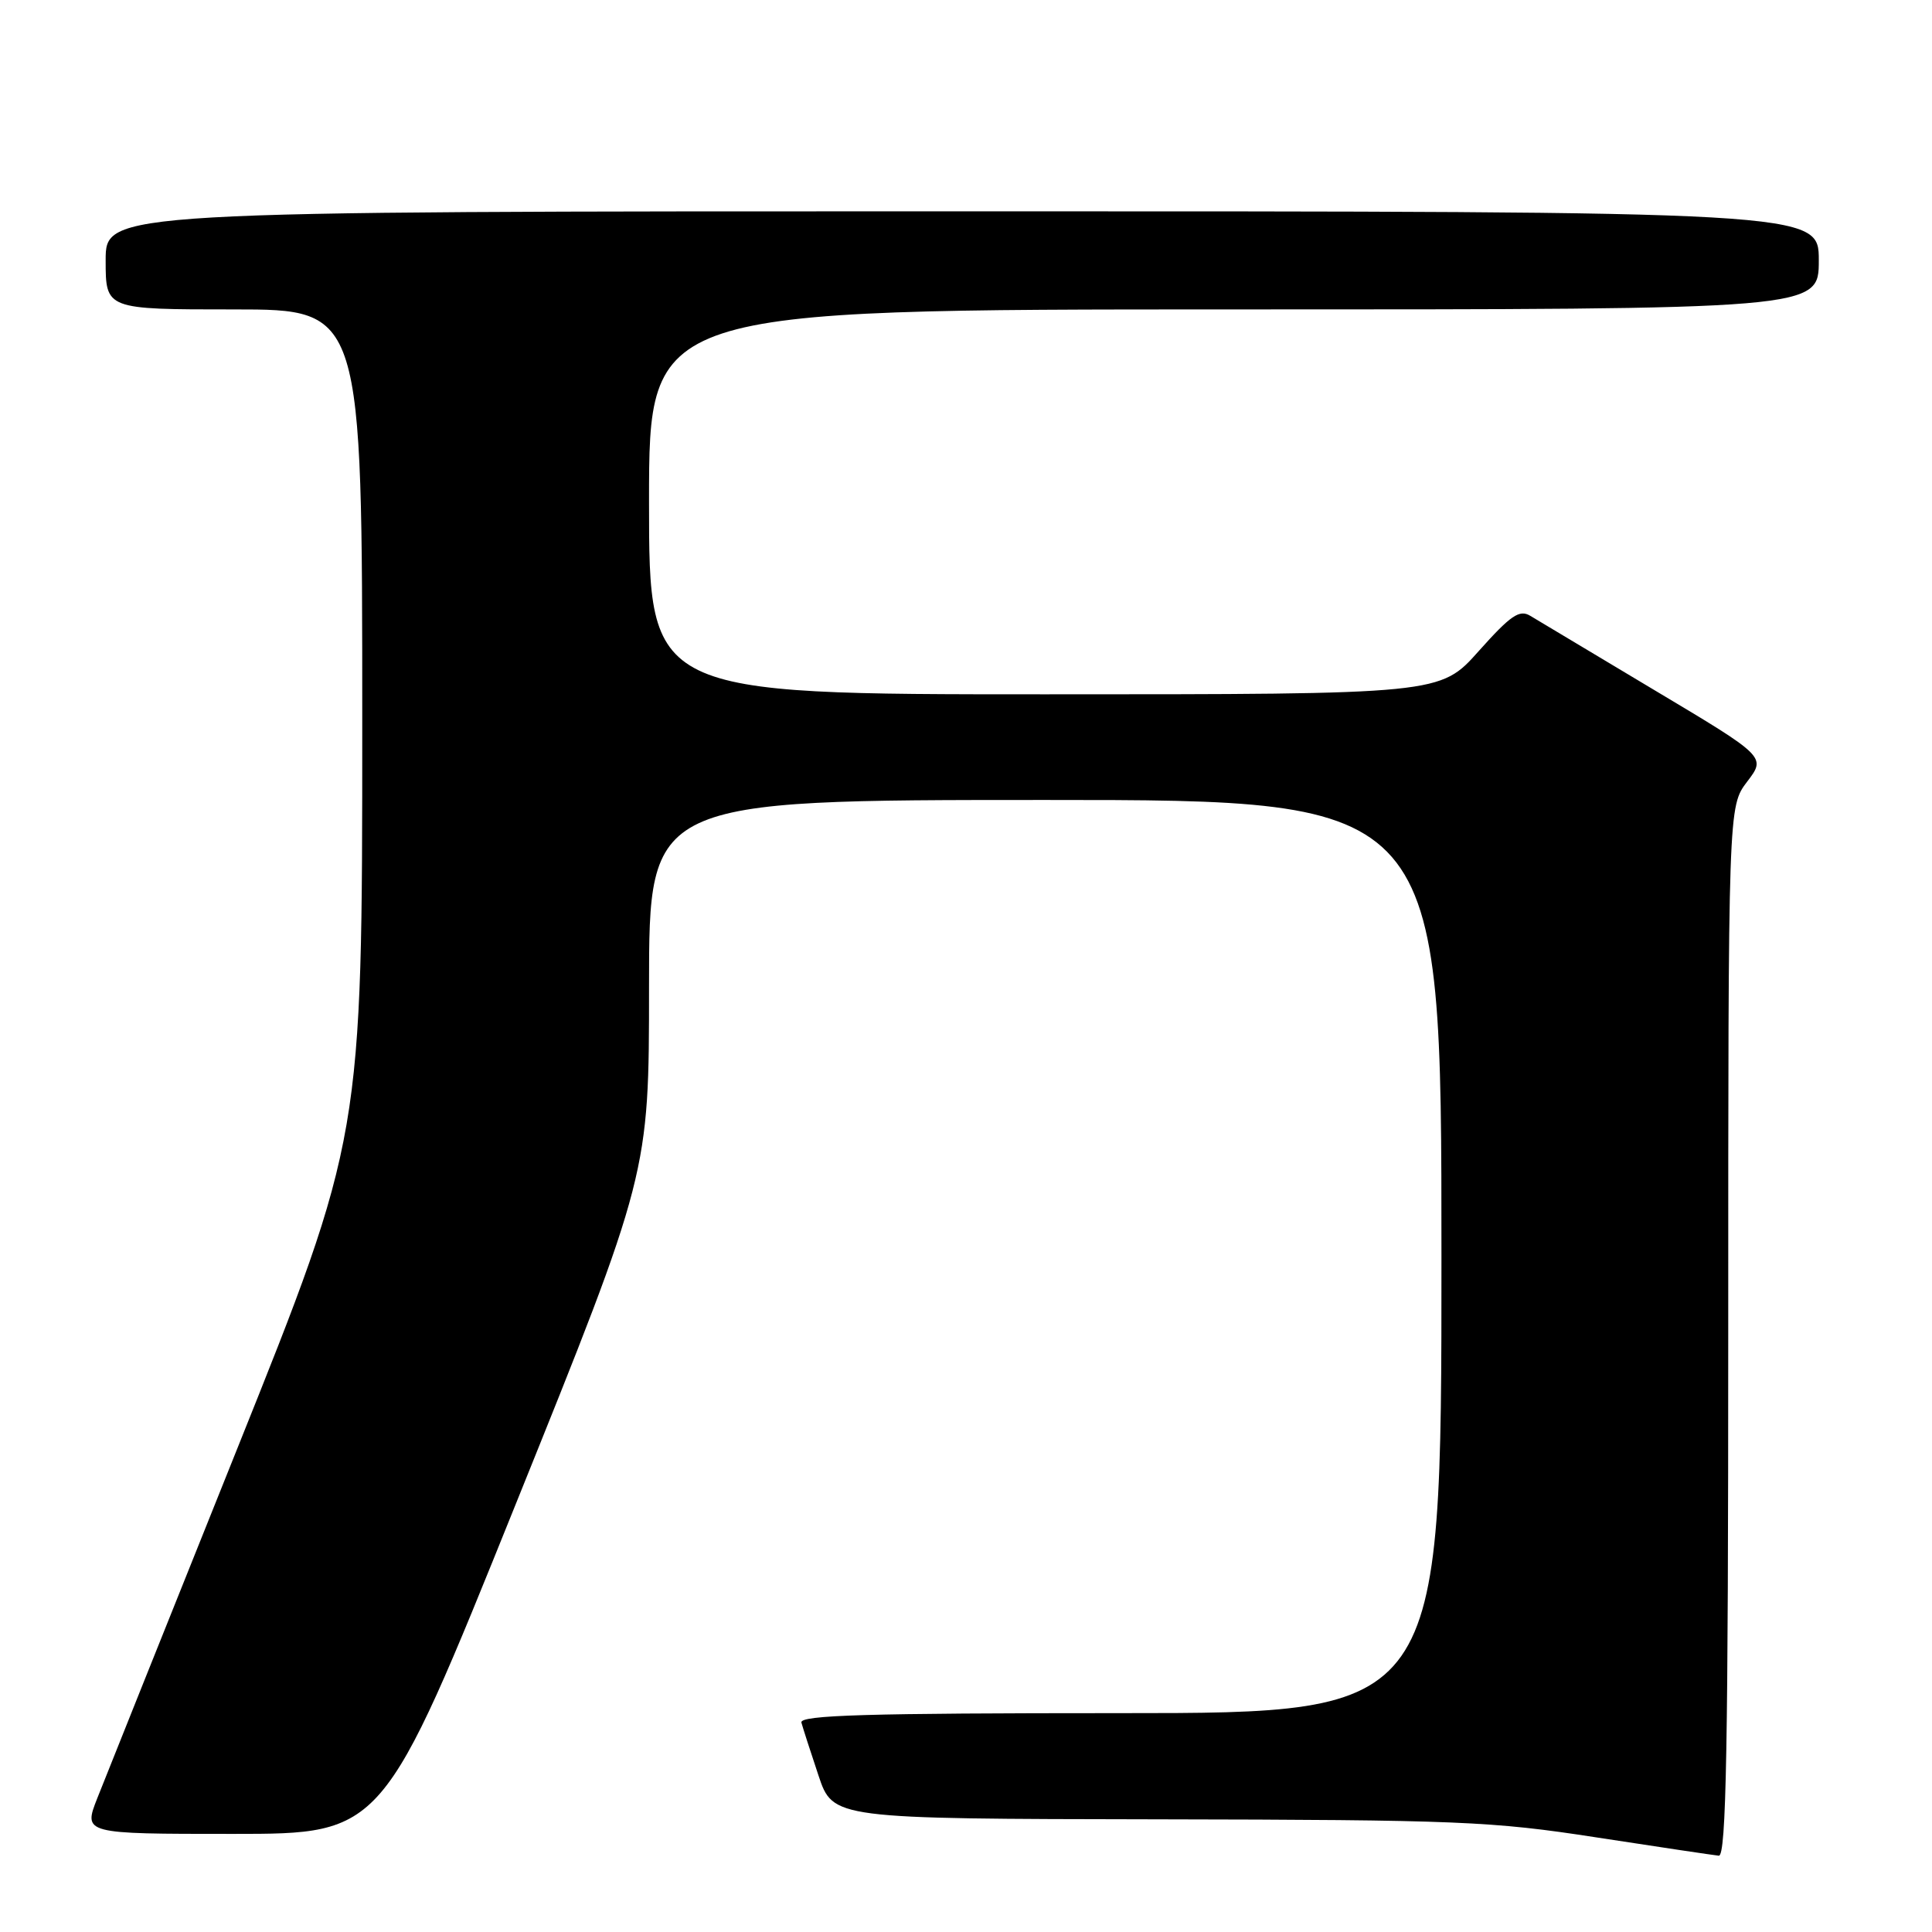 <?xml version="1.0" encoding="UTF-8" standalone="no"?>
<!DOCTYPE svg PUBLIC "-//W3C//DTD SVG 1.1//EN" "http://www.w3.org/Graphics/SVG/1.1/DTD/svg11.dtd" >
<svg xmlns="http://www.w3.org/2000/svg" xmlns:xlink="http://www.w3.org/1999/xlink" version="1.1" viewBox="0 0 256 256">
 <g >
 <path fill="currentColor"
d=" M 229.00 176.43 C 229.00 106.87 229.00 106.87 231.51 103.57 C 234.02 100.28 234.02 100.28 219.26 91.47 C 211.14 86.62 203.72 82.18 202.77 81.60 C 201.34 80.73 200.18 81.52 195.94 86.27 C 190.84 92.00 190.84 92.00 138.42 92.00 C 86.00 92.00 86.00 92.00 86.00 66.50 C 86.00 41.00 86.00 41.00 163.50 41.00 C 241.00 41.00 241.00 41.00 241.00 34.50 C 241.00 28.00 241.00 28.00 127.50 28.00 C 14.00 28.00 14.00 28.00 14.00 34.50 C 14.00 41.00 14.00 41.00 31.00 41.00 C 48.00 41.00 48.00 41.00 48.00 95.82 C 48.00 150.64 48.00 150.64 31.39 192.07 C 22.25 214.86 13.93 235.64 12.90 238.25 C 11.03 243.00 11.03 243.00 30.88 243.00 C 50.73 243.00 50.73 243.00 68.36 199.25 C 86.00 155.50 86.00 155.50 86.00 130.75 C 86.00 106.00 86.00 106.00 138.50 106.00 C 191.00 106.00 191.00 106.00 191.00 166.50 C 191.00 227.00 191.00 227.00 148.43 227.00 C 114.85 227.00 105.93 227.26 106.19 228.25 C 106.38 228.94 107.39 232.09 108.45 235.25 C 110.37 241.00 110.37 241.00 153.43 241.07 C 193.23 241.14 197.64 241.32 211.50 243.46 C 219.75 244.73 227.06 245.82 227.75 245.89 C 228.74 245.98 229.00 231.48 229.00 176.43 Z "/>
</g>
</svg>
